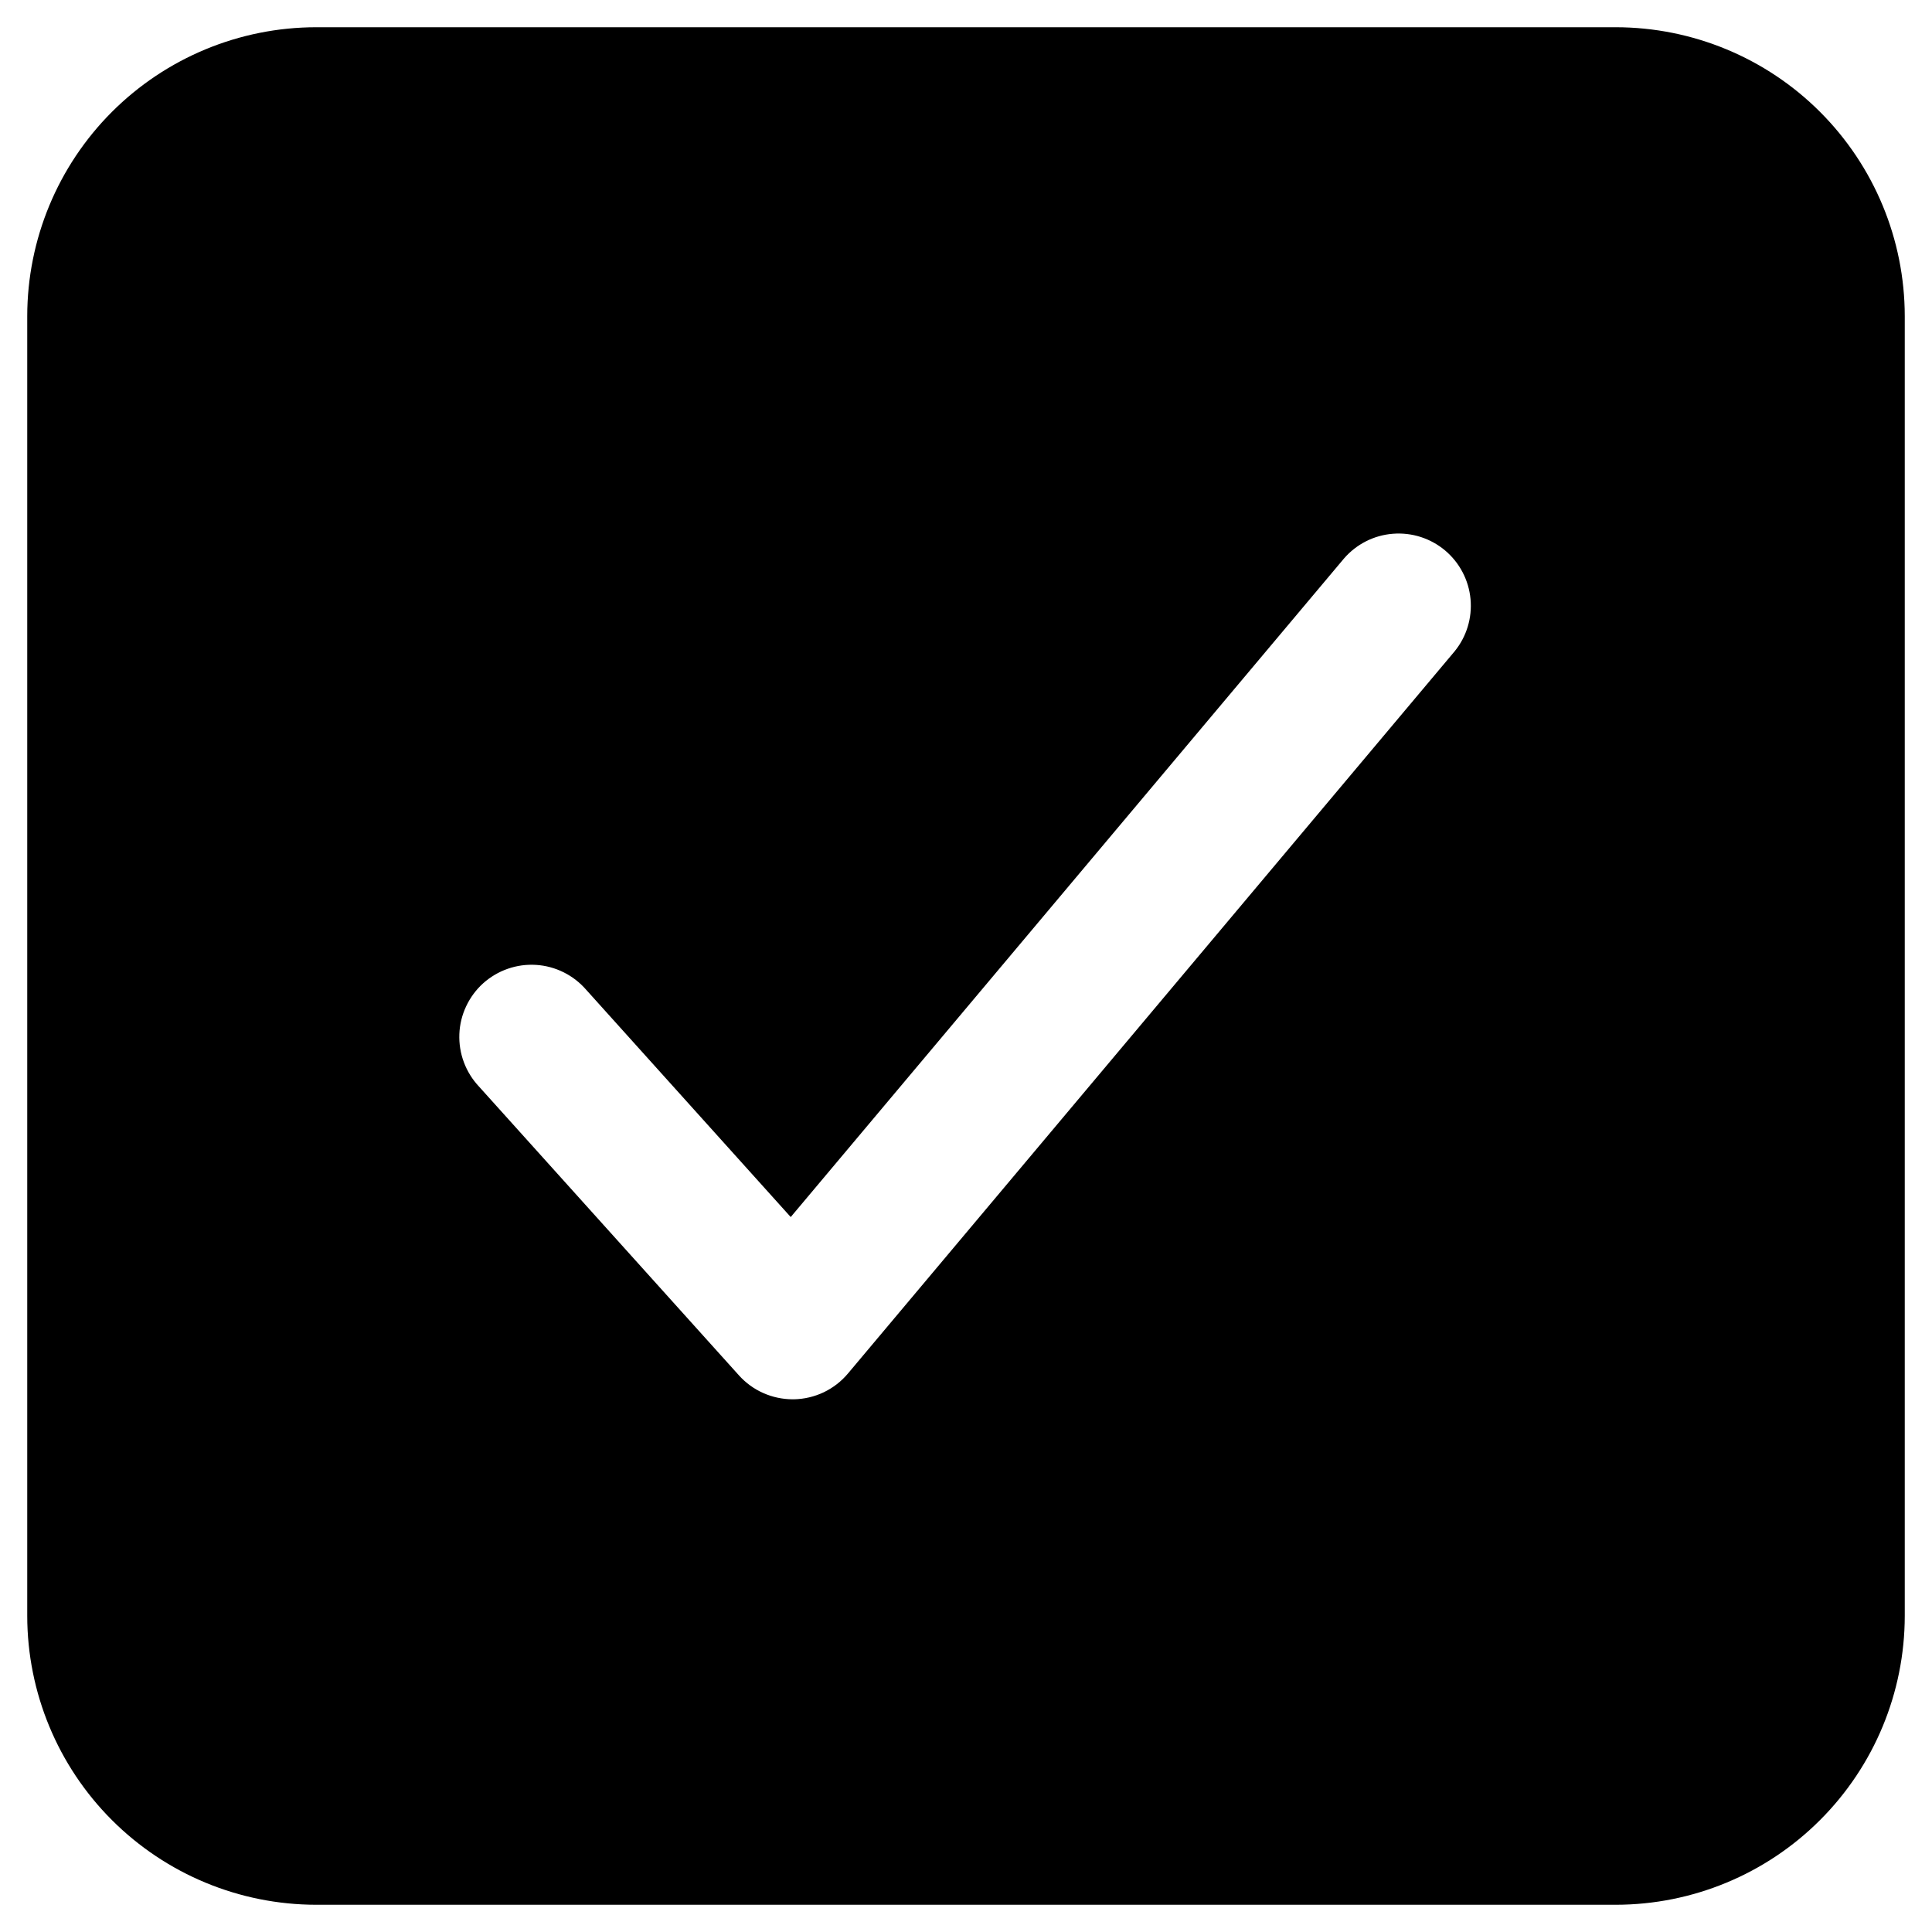 <svg width="51" height="51" viewBox="0 0 51 51" fill="none" xmlns="http://www.w3.org/2000/svg">
<path d="M42.656 0.719H8.344C6.322 0.721 4.384 1.525 2.954 2.954C1.525 4.384 0.721 6.322 0.719 8.344V42.656C0.721 44.678 1.525 46.616 2.954 48.045C4.384 49.475 6.322 50.279 8.344 50.281H42.656C44.678 50.279 46.616 49.475 48.045 48.045C49.475 46.616 50.279 44.678 50.281 42.656V8.344C50.279 6.322 49.475 4.384 48.045 2.954C46.616 1.525 44.678 0.721 42.656 0.719ZM38.397 17.195L22.384 36.257C22.209 36.466 21.99 36.635 21.744 36.753C21.497 36.87 21.228 36.933 20.955 36.938H20.923C20.655 36.937 20.391 36.881 20.147 36.772C19.903 36.664 19.685 36.505 19.506 36.306L12.643 28.681C12.469 28.496 12.334 28.278 12.245 28.04C12.156 27.802 12.116 27.549 12.126 27.295C12.136 27.041 12.197 26.792 12.306 26.562C12.414 26.332 12.566 26.126 12.755 25.956C12.944 25.787 13.165 25.656 13.405 25.573C13.645 25.489 13.899 25.455 14.153 25.471C14.406 25.487 14.654 25.554 14.882 25.668C15.109 25.781 15.311 25.939 15.477 26.131L20.873 32.127L35.478 14.743C35.806 14.364 36.269 14.129 36.768 14.09C37.268 14.05 37.762 14.208 38.146 14.53C38.529 14.852 38.771 15.312 38.818 15.811C38.865 16.31 38.714 16.807 38.397 17.195Z" fill="black"/>
</svg>
